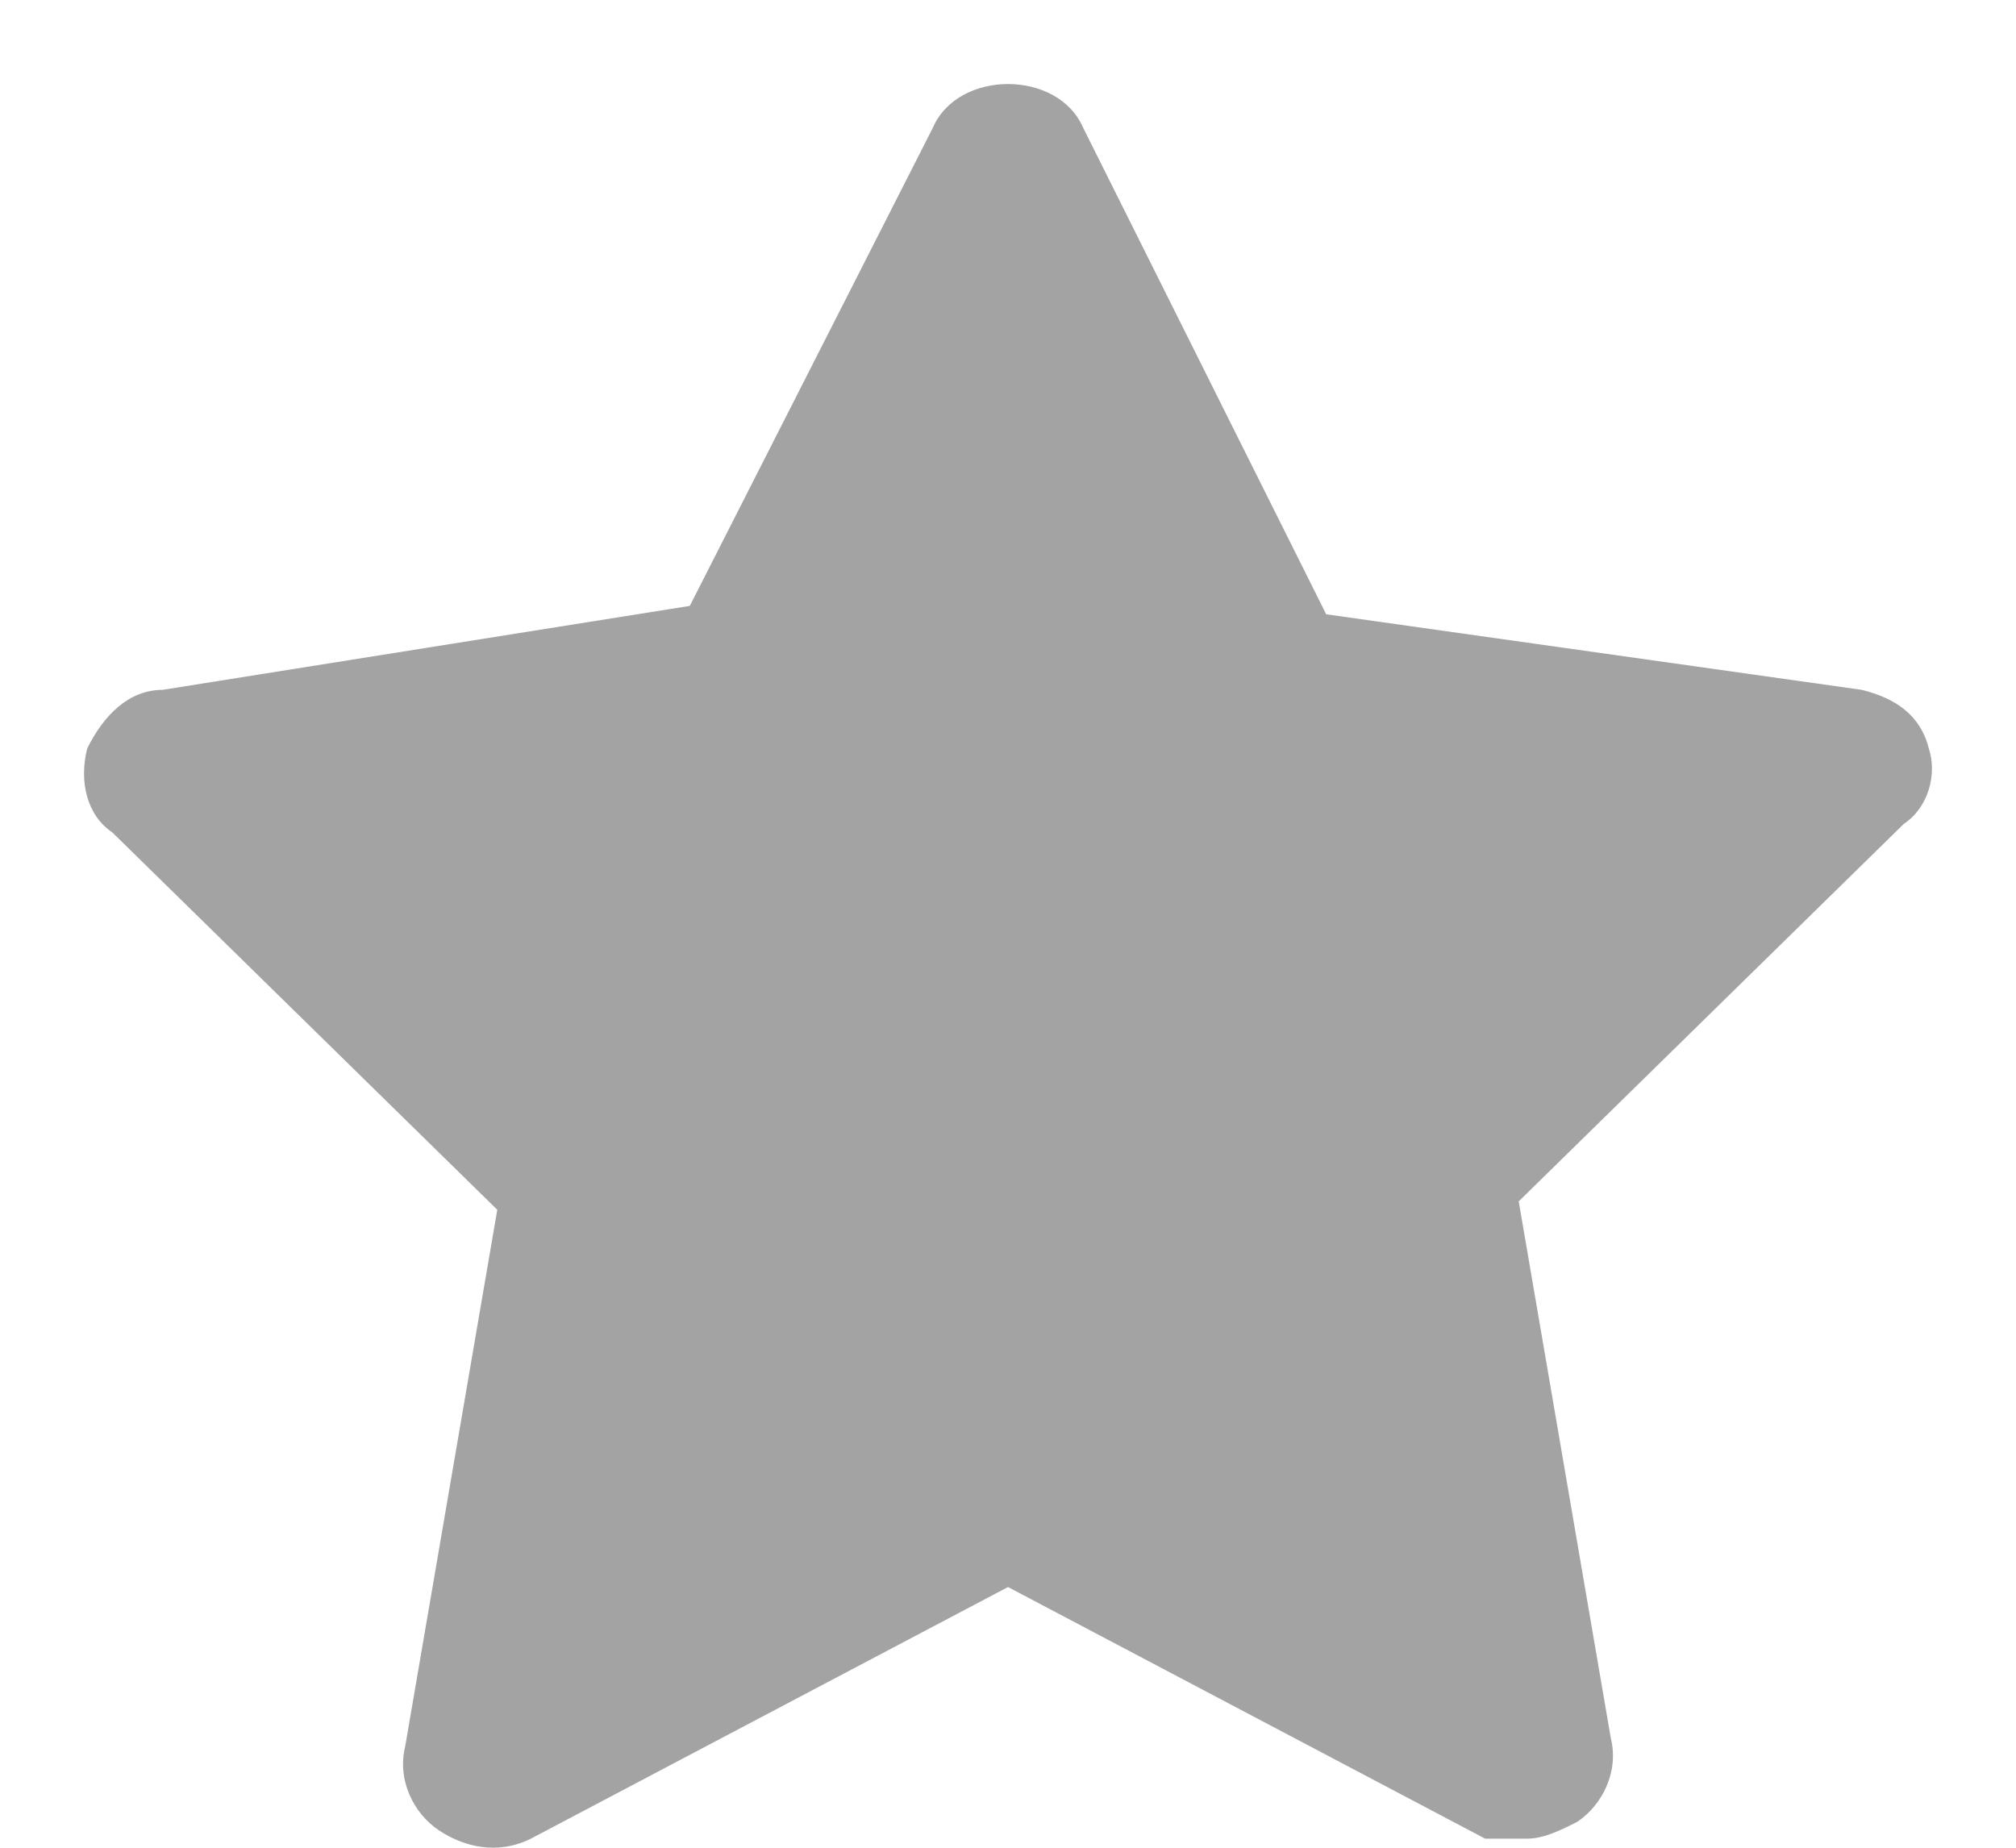 <svg width="12" height="11" viewBox="0 0 12 11" fill="none" xmlns="http://www.w3.org/2000/svg">
<path d="M11.481 4.456C11.431 4.256 11.282 4.157 11.083 4.107L7.894 3.657L6.448 0.762C6.299 0.413 5.701 0.413 5.552 0.762L4.106 3.607L0.967 4.107C0.768 4.107 0.618 4.256 0.519 4.456C0.469 4.656 0.519 4.855 0.668 4.955L2.96 7.202L2.412 10.396C2.362 10.596 2.462 10.796 2.612 10.896C2.761 10.995 2.96 11.045 3.16 10.946L6 9.448L8.84 10.946C8.94 10.946 8.99 10.946 9.089 10.946C9.189 10.946 9.289 10.896 9.388 10.846C9.538 10.746 9.638 10.546 9.588 10.347L9.04 7.152L11.332 4.905C11.481 4.806 11.531 4.606 11.481 4.456Z" fill="#191919" fill-opacity="0.4"/>
</svg>
